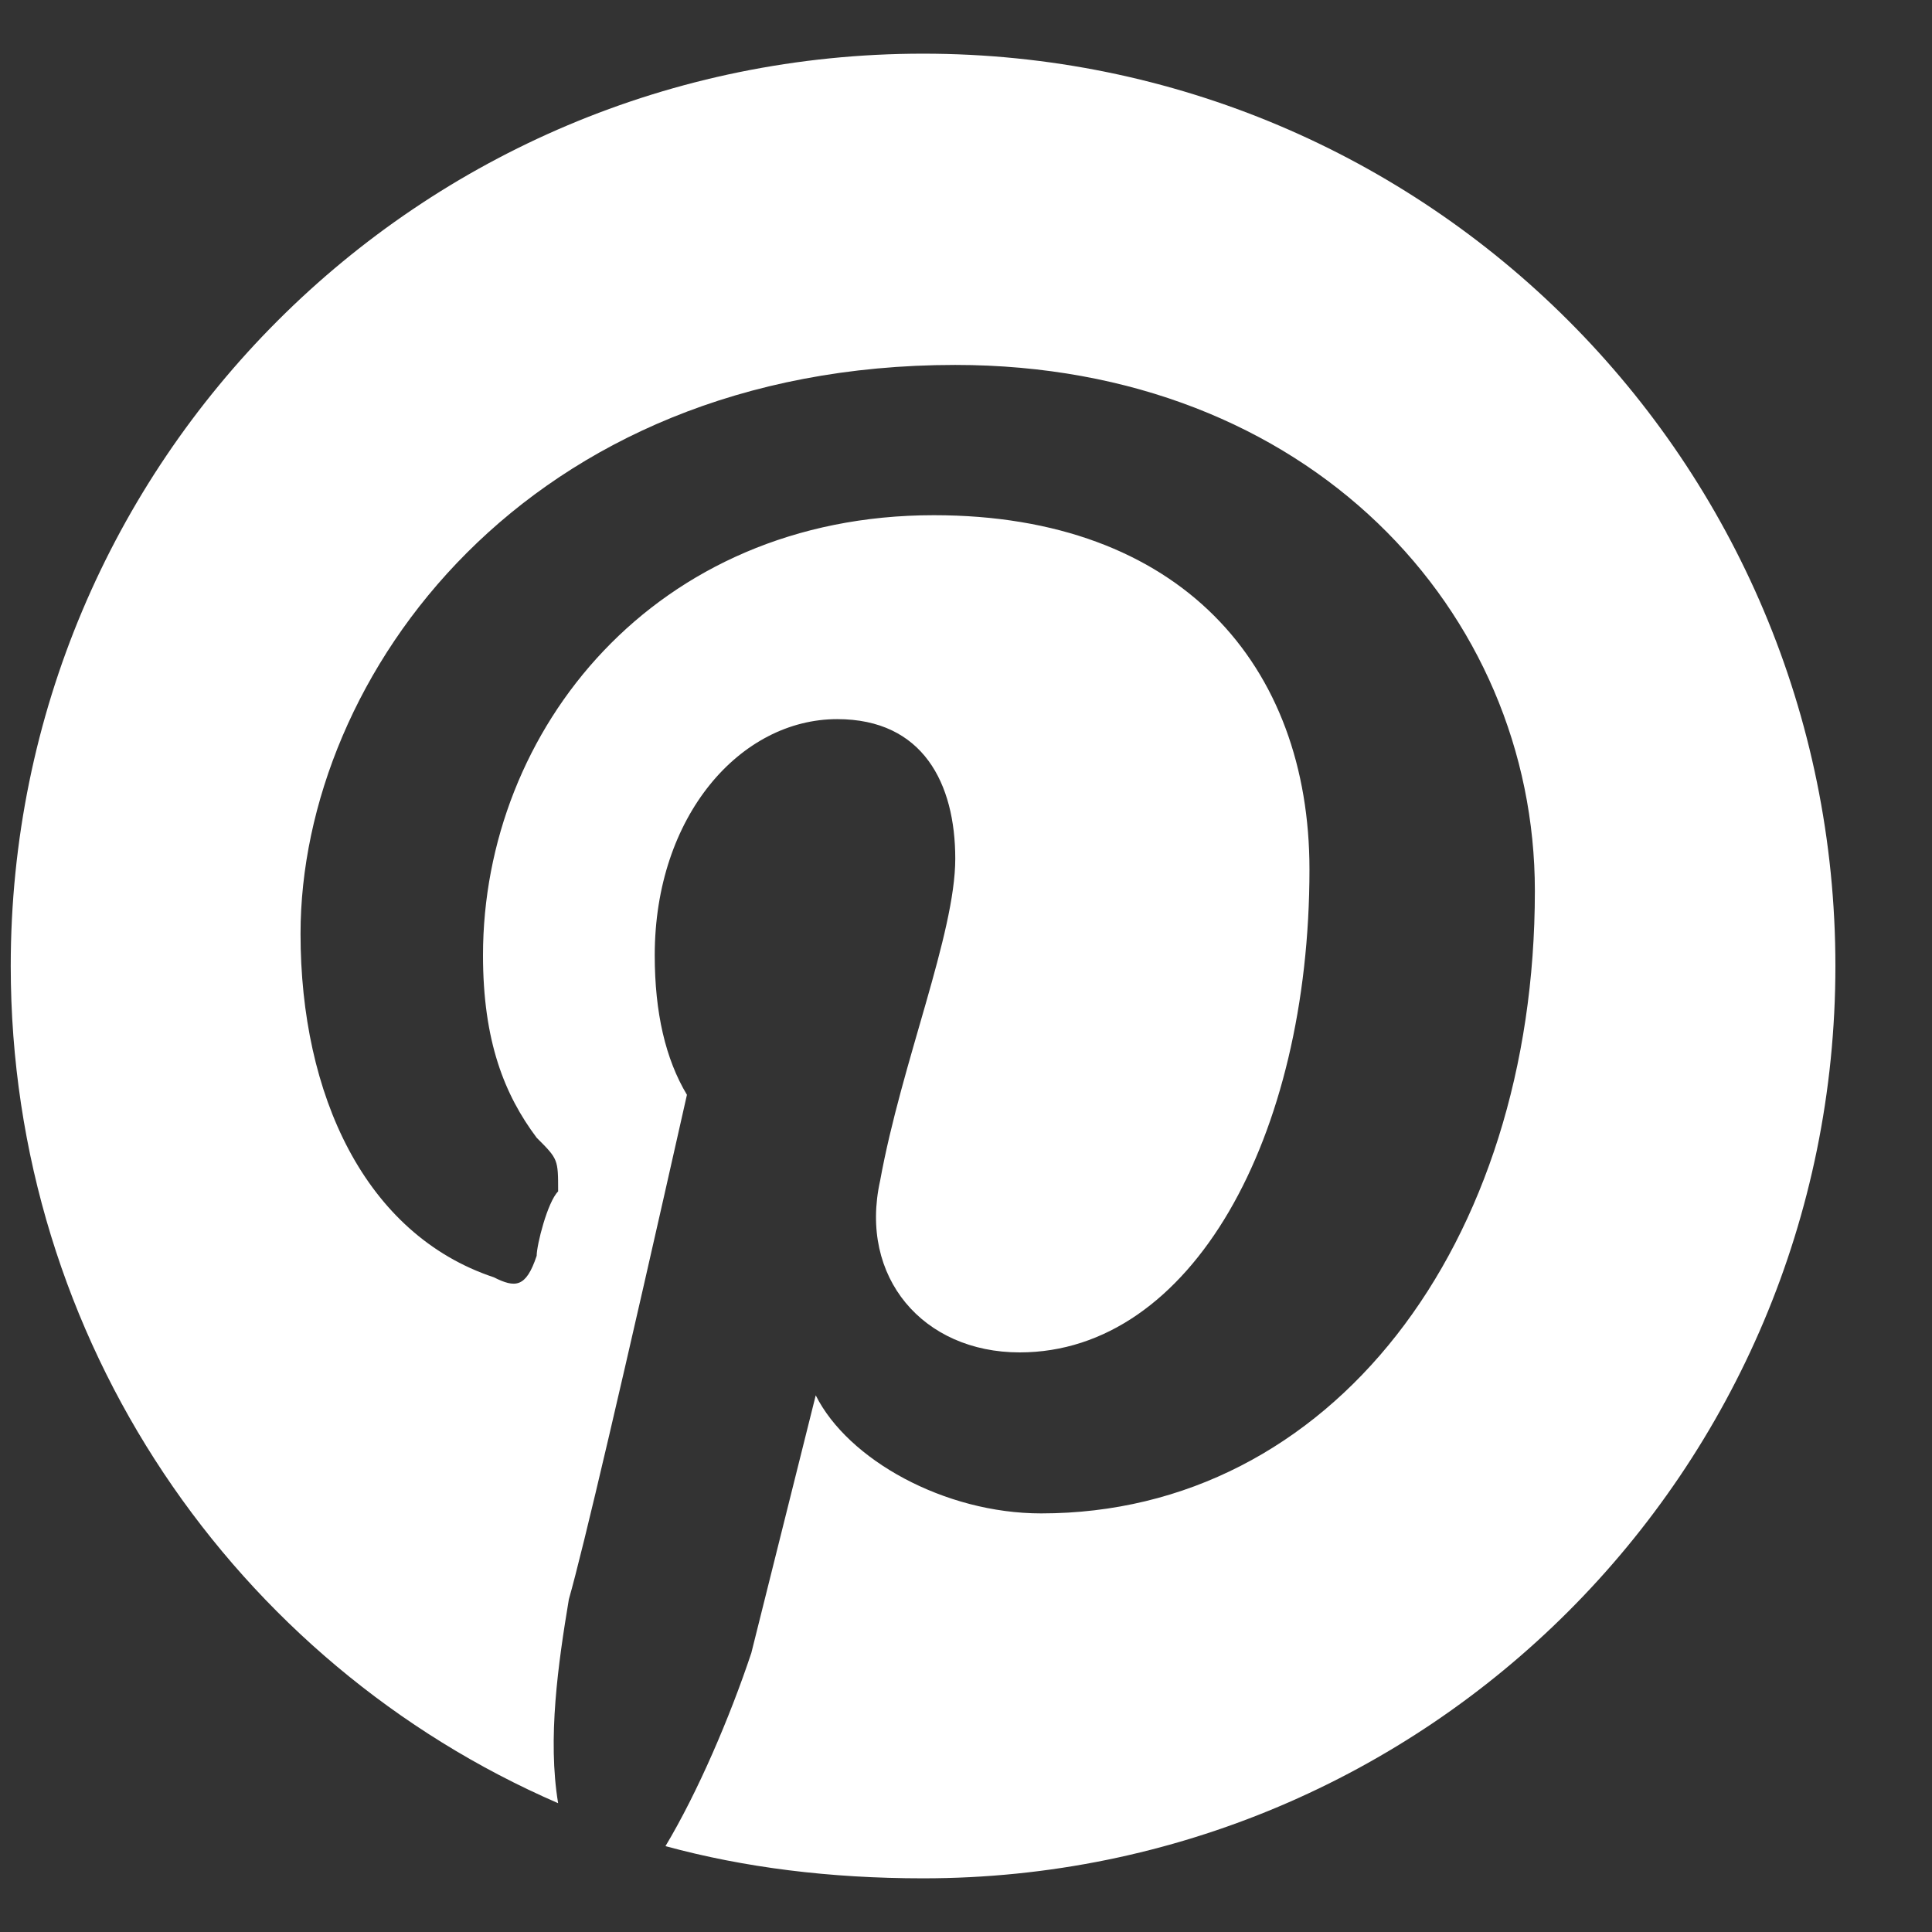 <svg version="1.2" xmlns="http://www.w3.org/2000/svg" viewBox="0 0 18 18" width="18" height="18"><rect x="0" y="0" width="18" height="18" fill="#333333" stroke="none"/><style>.A{fill:#fff}</style><path class="A" d="m17.1 9c0 4.7-3.8 8.5-8.5 8.5q-1.3 0-2.4-0.3c0.3-0.5 0.6-1.2 0.8-1.8q0.1-0.4 0.6-2.4c0.3 0.6 1.2 1.1 2.1 1.1c2.7 0 4.6-2.5 4.6-5.8c0-2.6-2.1-4.9-5.4-4.9c-4 0-6.1 2.9-6.1 5.3c0 1.5 0.6 2.8 1.8 3.2c0.2 0.1 0.3 0.1 0.4-0.2c0-0.1 0.1-0.5 0.2-0.6c0-0.3 0-0.3-0.2-0.5c-0.3-0.4-0.5-0.9-0.5-1.7c0-2.1 1.6-4.1 4.2-4.1c2.3 0 3.5 1.4 3.5 3.3c0 2.5-1.1 4.5-2.7 4.5c-0.9 0-1.5-0.7-1.3-1.6c0.2-1.1 0.7-2.3 0.7-3c0-0.7-0.3-1.3-1.1-1.3c-0.9 0-1.7 0.9-1.7 2.2q0 0.8 0.3 1.3q-0.9 4-1.1 4.7c-0.1 0.6-0.2 1.3-0.1 1.9c-3-1.3-5.1-4.3-5.1-7.8c0-4.7 3.8-8.5 8.5-8.5c4.7 0 8.5 3.8 8.5 8.5z"/></svg>